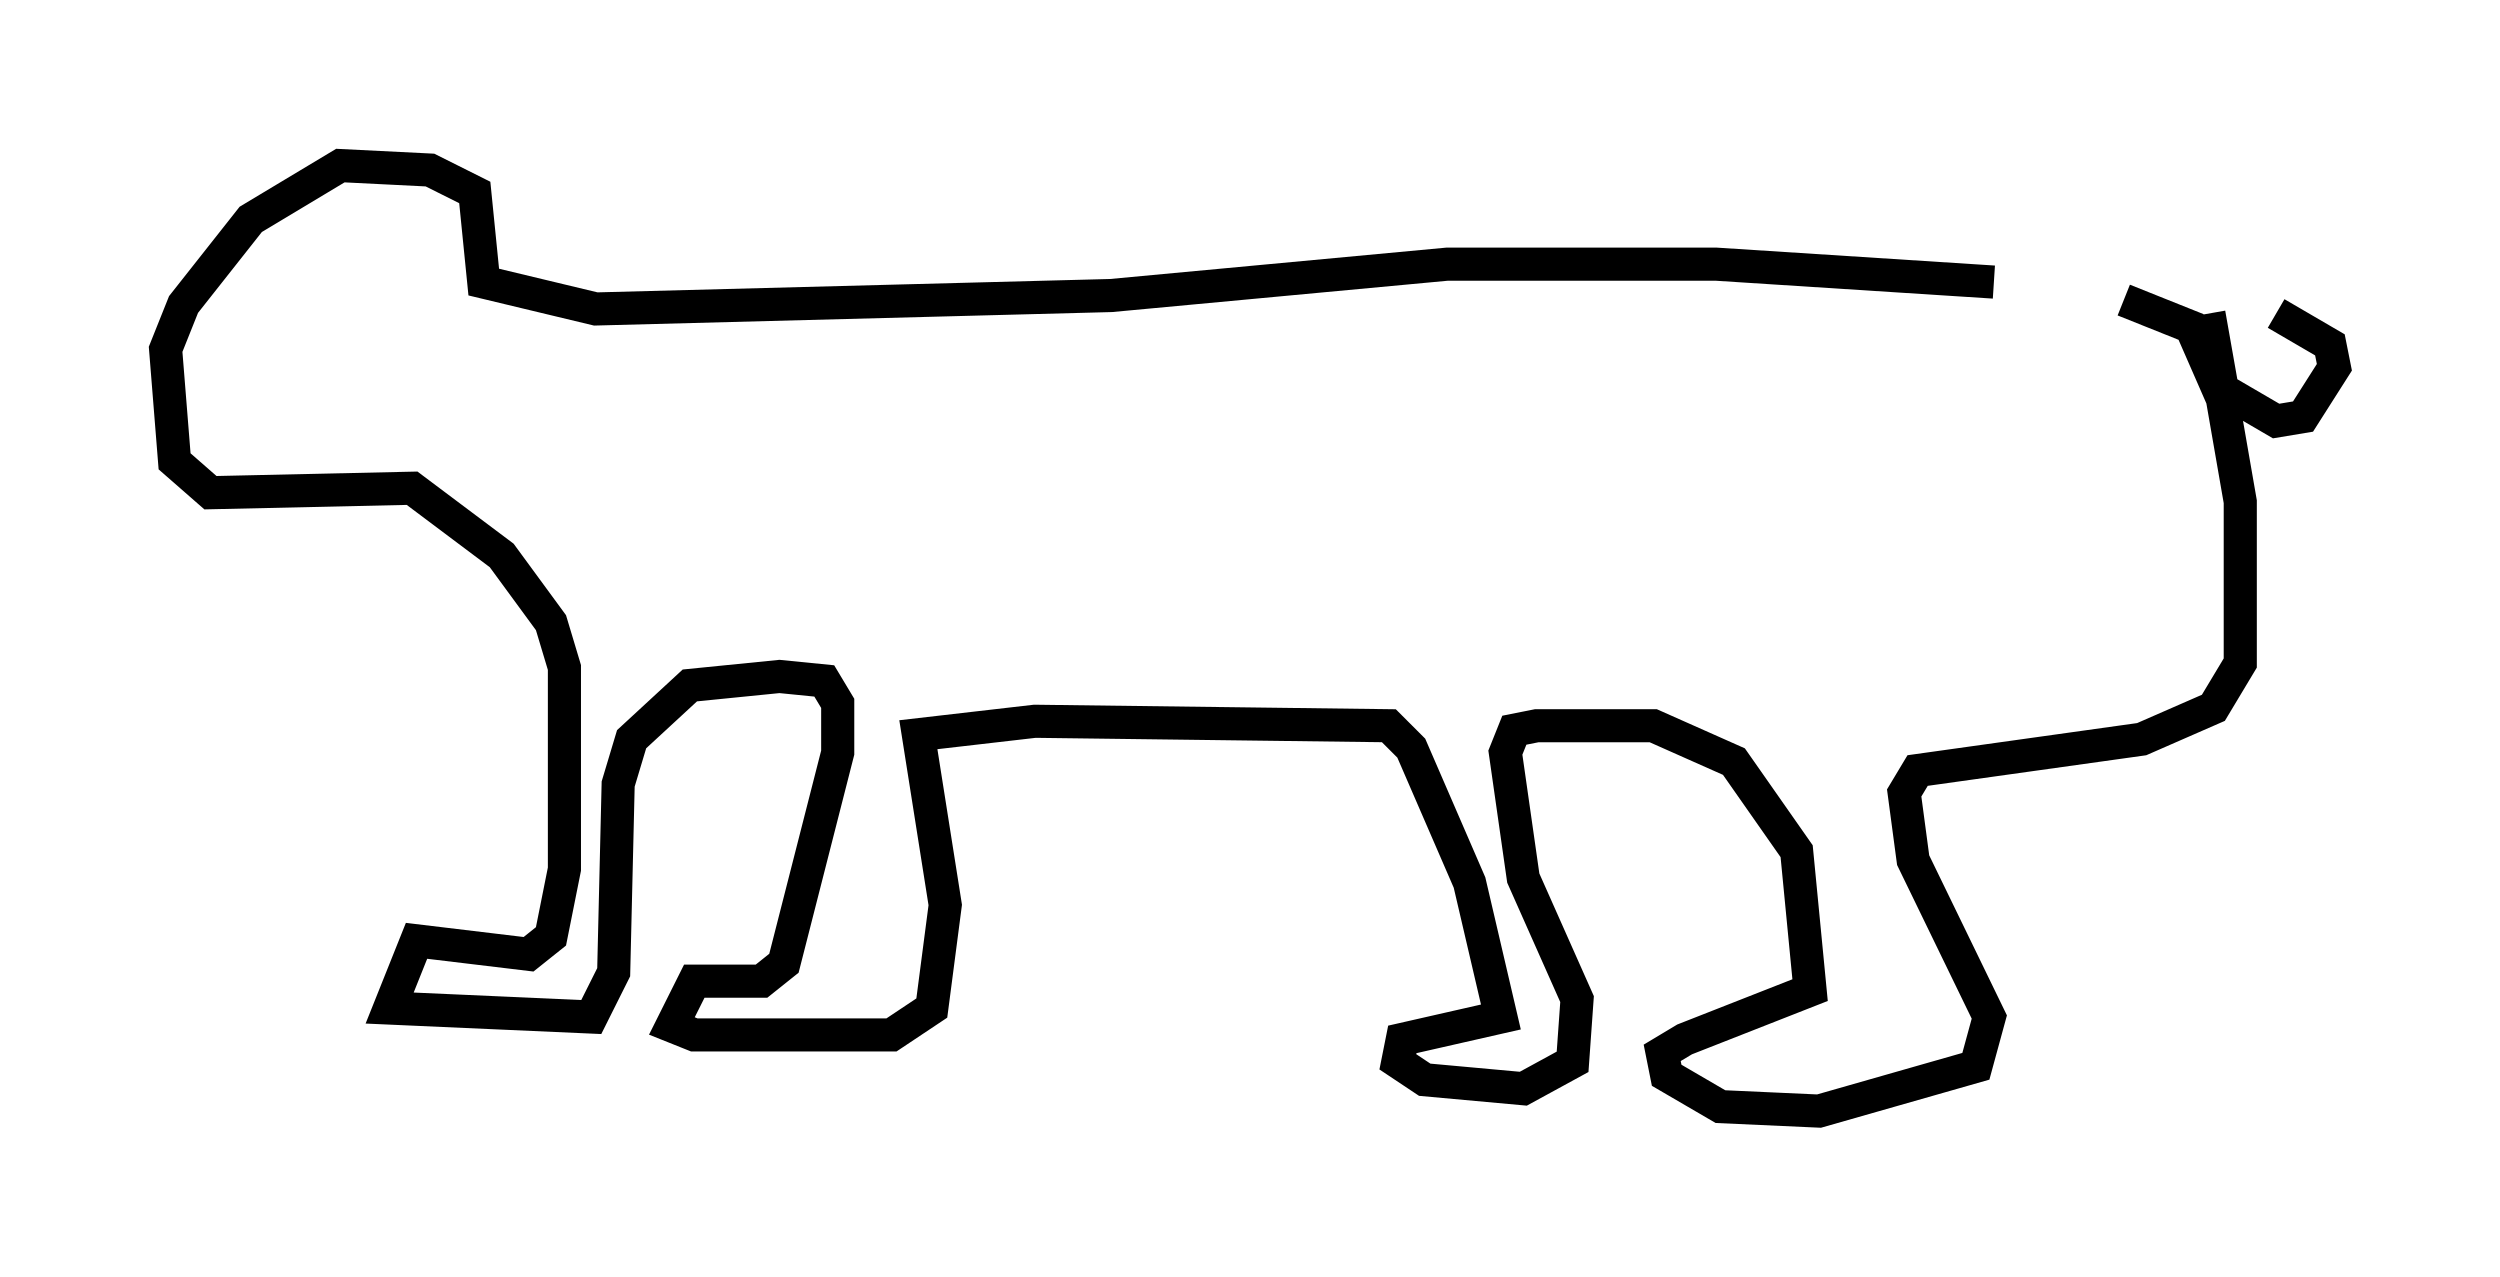 <?xml version="1.0" encoding="utf-8" ?>
<svg baseProfile="full" height="38.552" version="1.1" width="75.493" xmlns="http://www.w3.org/2000/svg" xmlns:ev="http://www.w3.org/2001/xml-events" xmlns:xlink="http://www.w3.org/1999/xlink"><defs /><rect fill="white" height="38.552" width="75.493" x="0" y="0" /><path d="M64.269, 9.33 m-4.059, -0.812 l-8.39, -0.541 -8.119, 0.0 l-10.149, 0.947 -15.561, 0.406 l-3.383, -0.812 -0.271, -2.706 l-1.353, -0.677 -2.706, -0.135 l-2.706, 1.624 -2.03, 2.571 l-0.541, 1.353 0.271, 3.383 l1.083, 0.947 6.089, -0.135 l2.706, 2.03 1.488, 2.03 l0.406, 1.353 0.0, 6.089 l-0.406, 2.03 -0.677, 0.541 l-3.383, -0.406 -0.812, 2.03 l6.089, 0.271 0.677, -1.353 l0.135, -5.683 0.406, -1.353 l1.759, -1.624 2.706, -0.271 l1.353, 0.135 0.406, 0.677 l0.0, 1.488 -1.624, 6.36 l-0.677, 0.541 -2.03, 0.0 l-0.677, 1.353 0.677, 0.271 l5.954, 0.0 1.218, -0.812 l0.406, -3.112 -0.812, -5.142 l3.518, -0.406 10.69, 0.135 l0.677, 0.677 1.759, 4.059 l0.947, 4.059 -2.977, 0.677 l-0.135, 0.677 0.812, 0.541 l2.977, 0.271 1.488, -0.812 l0.135, -1.894 -1.624, -3.654 l-0.541, -3.789 0.271, -0.677 l0.677, -0.135 3.518, 0.0 l2.436, 1.083 1.894, 2.706 l0.406, 4.195 -3.789, 1.488 l-0.677, 0.406 0.135, 0.677 l1.624, 0.947 2.977, 0.135 l4.736, -1.353 0.406, -1.488 l-2.3, -4.736 -0.271, -2.03 l0.406, -0.677 6.766, -0.947 l2.165, -0.947 0.812, -1.353 l0.0, -4.871 -0.541, -3.112 l-0.947, -2.165 -2.03, -0.812 m2.571, 0.406 l0.406, 2.3 1.624, 0.947 l0.812, -0.135 0.947, -1.488 l-0.135, -0.677 -1.624, -0.947 " fill="none" stroke="black" stroke-width="1" /></svg>